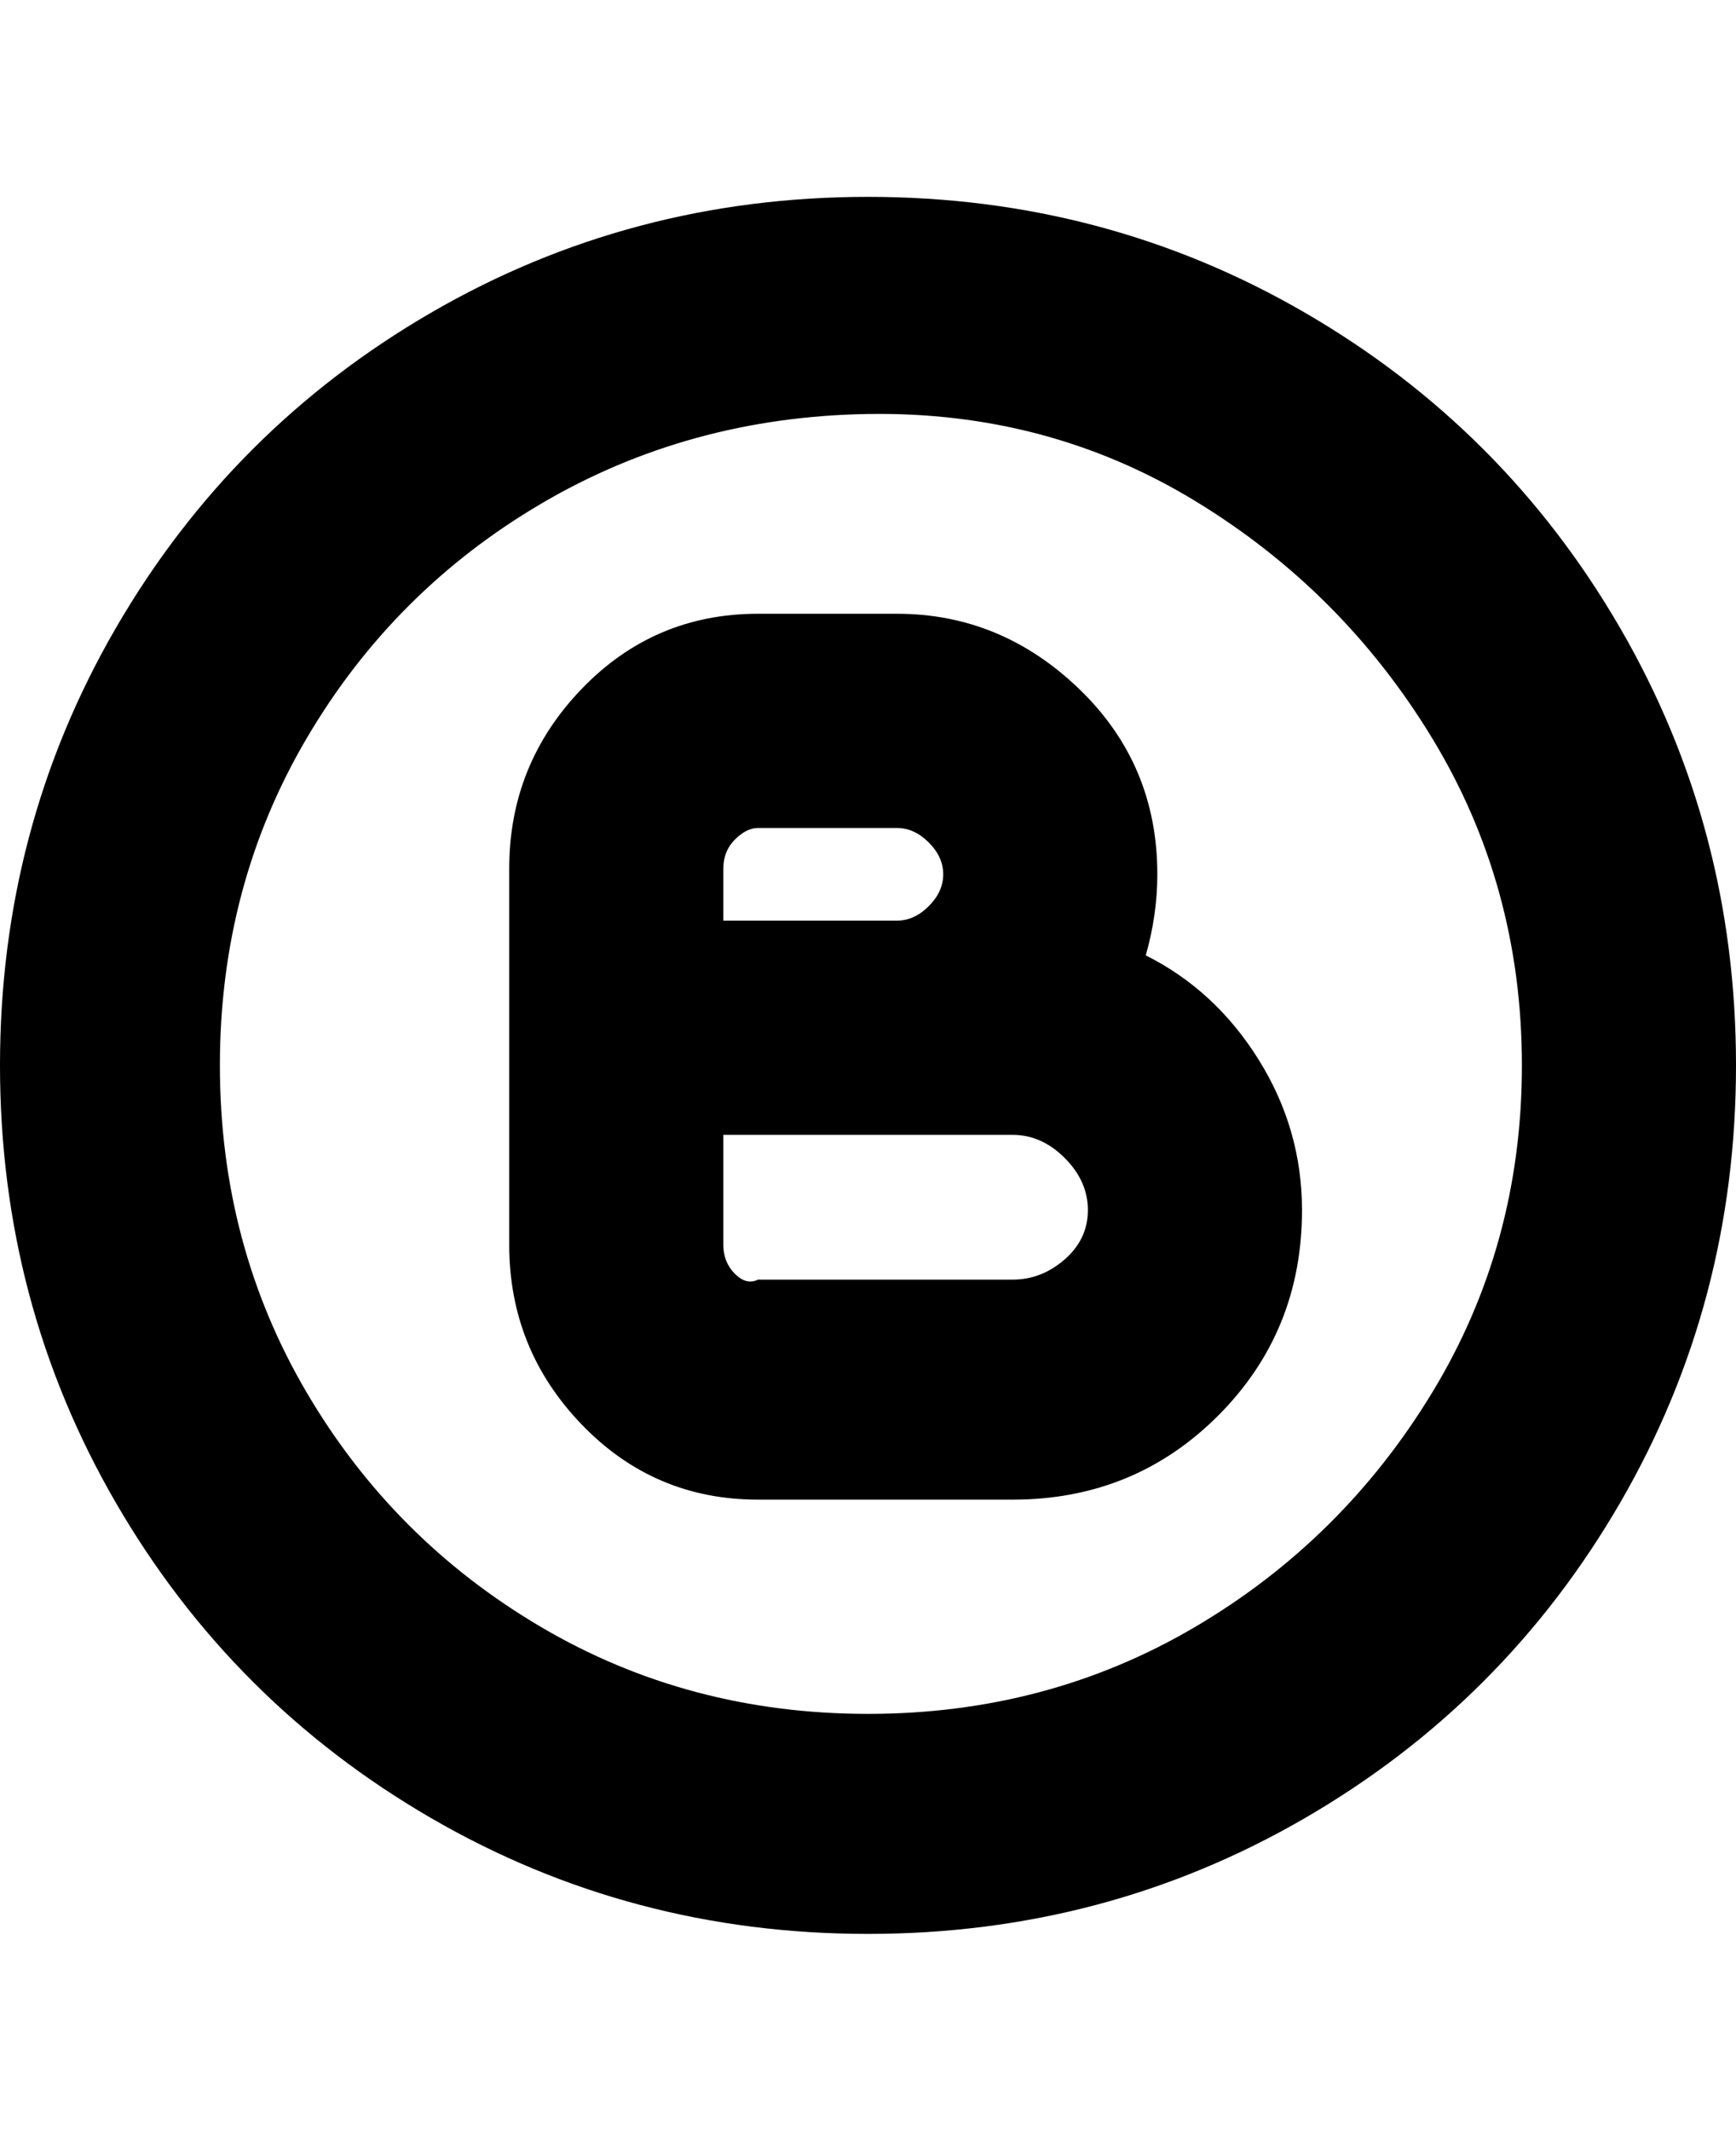 <svg viewBox="0 0 300 368" xmlns="http://www.w3.org/2000/svg"><path d="M150 34q-41 0-75.5 20T20 108.5Q0 143 0 184t20 75.5Q40 294 74.5 314t75.5 20q41 0 75.5-20t54.5-54.5q20-34.5 20-75.5t-20-75.5Q260 74 225.5 54T150 34zm0 262q-31 0-56.5-15T53 240.5Q38 215 38 184t15-56.5Q68 102 93.5 87T150 71.5q31-.5 56.5 15t41 41Q263 153 263 184t-15.5 56.5Q232 266 206.5 281T150 296zm48-131q2-7 2-14 0-19-13.5-32T155 106h-24q-18 0-30.5 13T88 150v65q0 18 12.5 31t30.5 13h44q21 0 35.5-14.5T225 209q0-14-7.5-26T198 165zm-73-15q0-3 2-5t4-2h24q3 0 5.5 2.5t2.5 5.5q0 3-2.5 5.5T155 159h-30v-9zm50 71h-44q-2 1-4-1t-2-5v-19h50q5 0 9 4t4 9q0 5-4 8.5t-9 3.5z"/></svg>